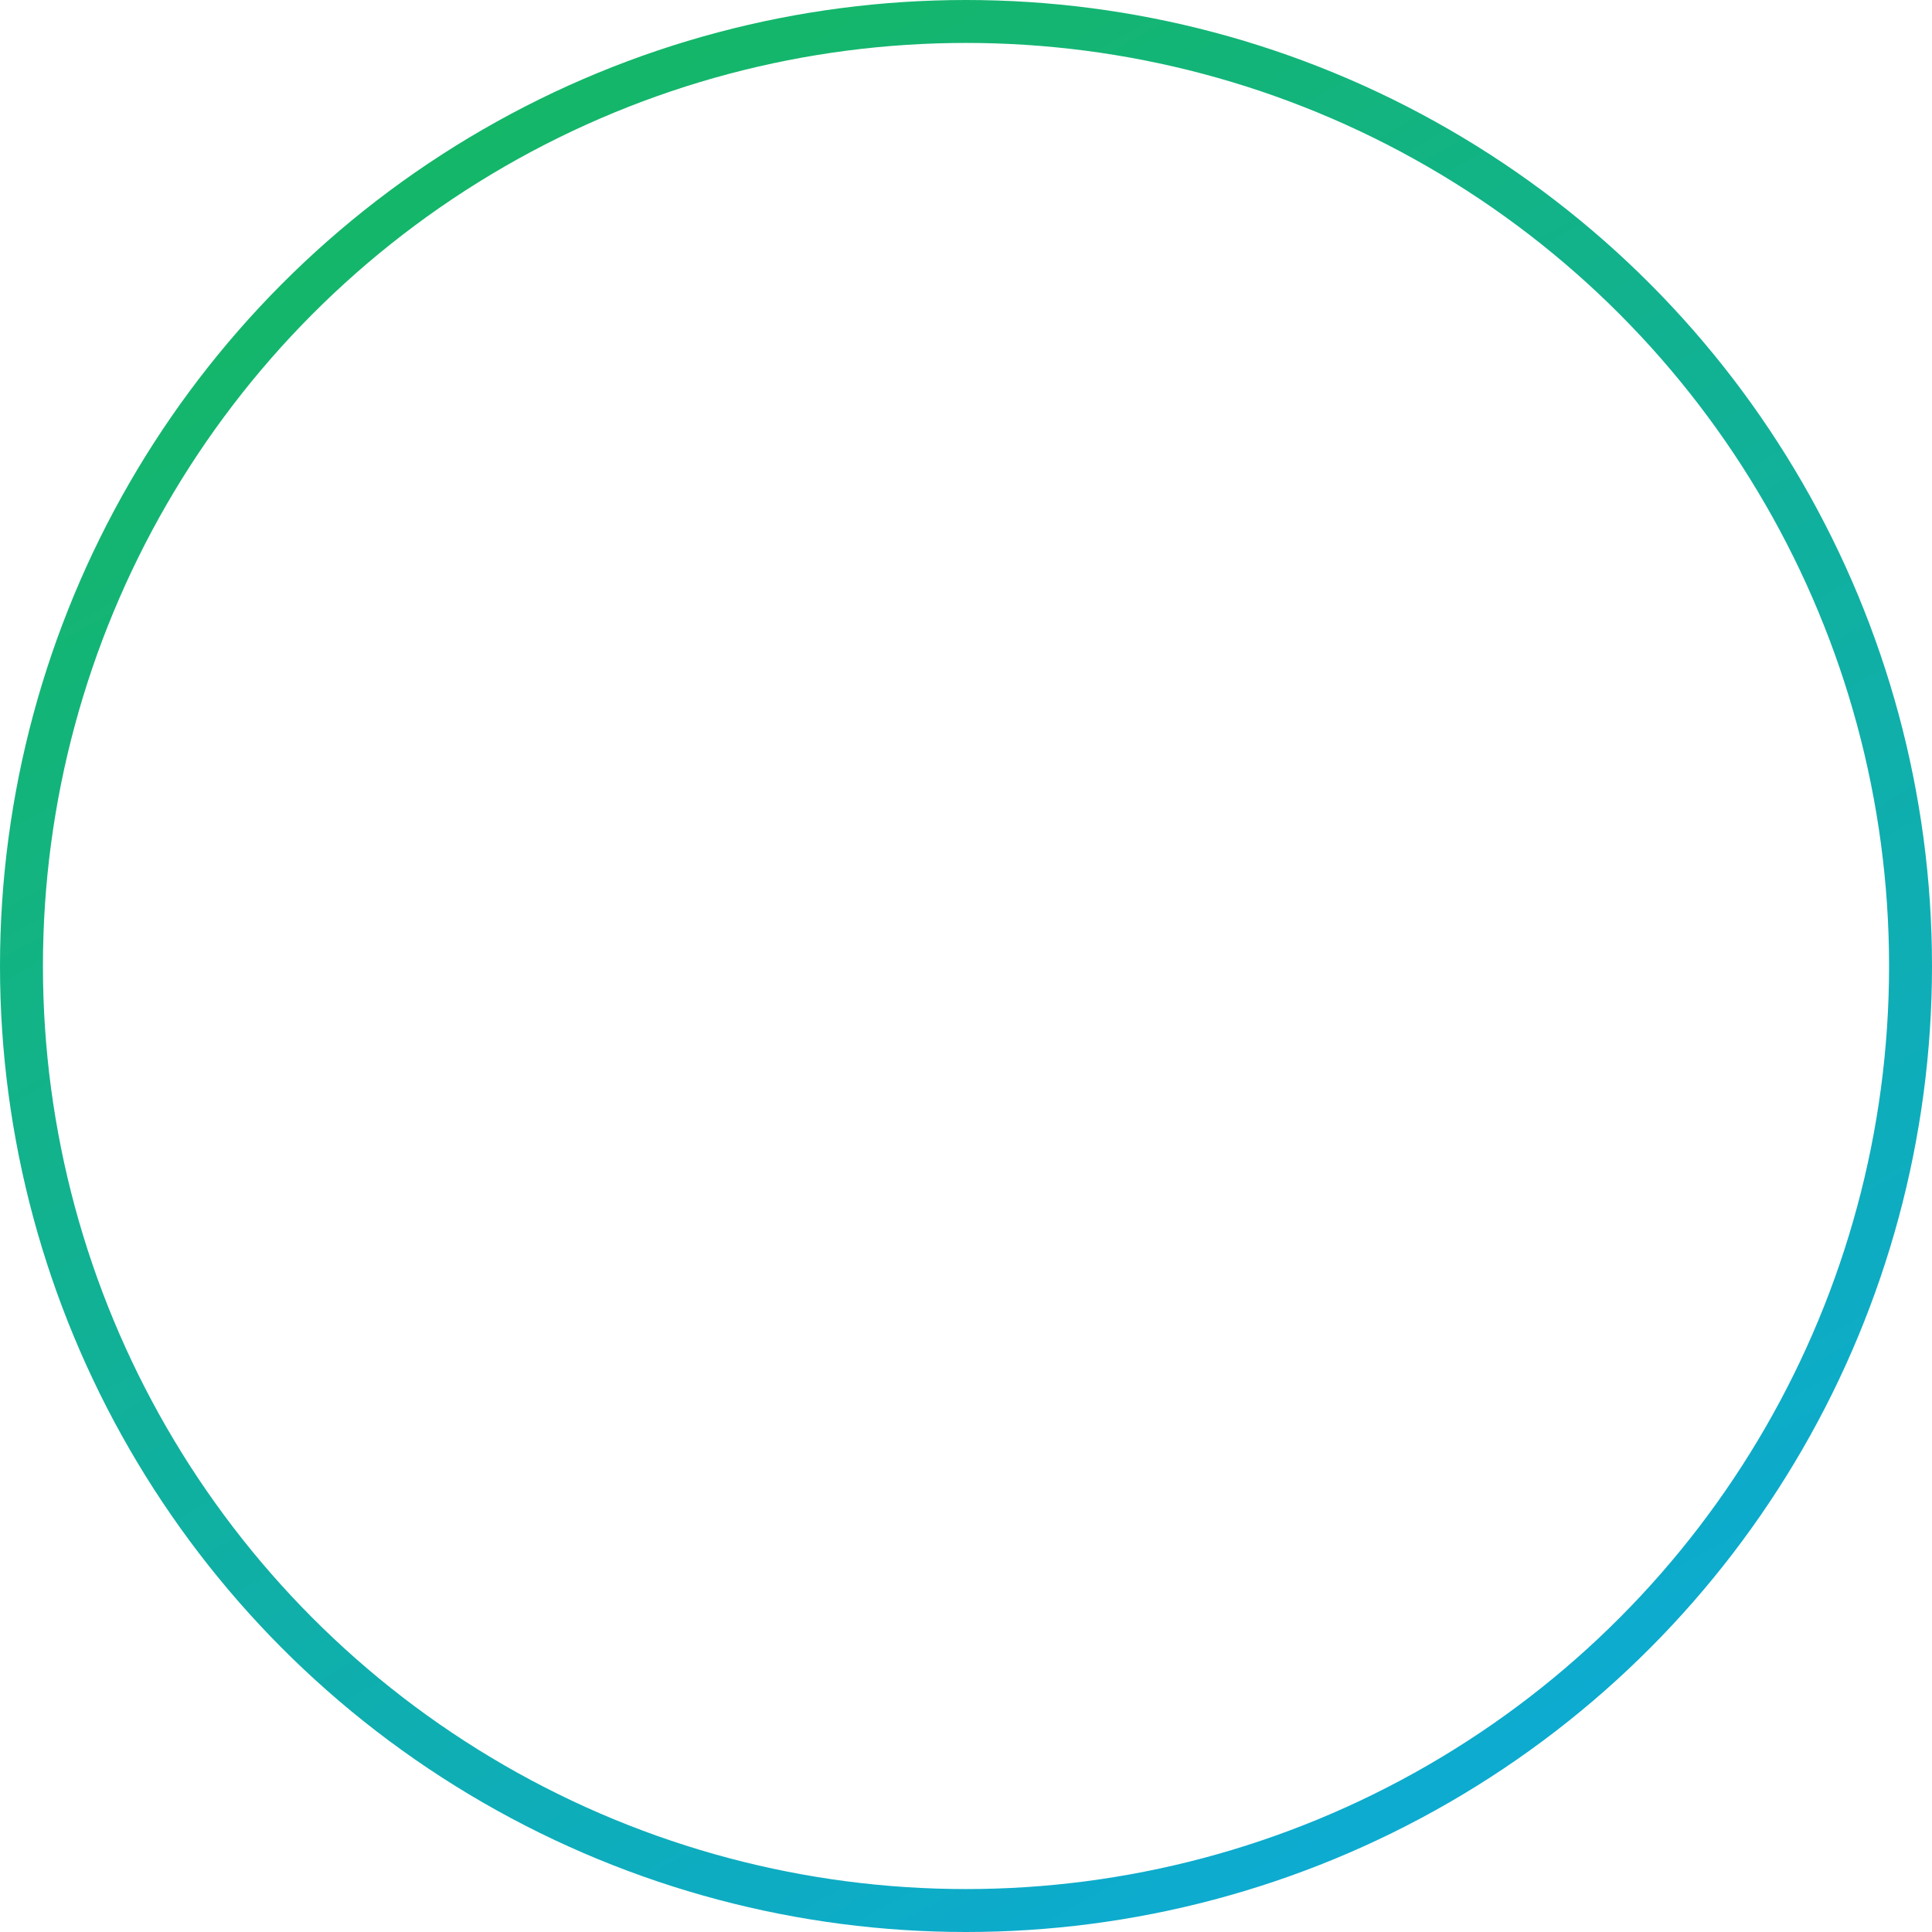 <?xml version="1.0" encoding="UTF-8"?>
<svg width="90px" height="90px" viewBox="0 0 90 90" version="1.1" xmlns="http://www.w3.org/2000/svg" xmlns:xlink="http://www.w3.org/1999/xlink">
    <!-- Generator: Sketch 48.1 (47250) - http://www.bohemiancoding.com/sketch -->
    <title>Oval 4 Copy 3</title>
    <desc>Created with Sketch.</desc>
    <defs>
        <linearGradient x1="111.357%" y1="100%" x2="33.793%" y2="-38.328%" id="linearGradient-1">
            <stop stop-color="#0BA8E7" offset="0%"></stop>
            <stop stop-color="#17BA46" offset="100%"></stop>
        </linearGradient>
    </defs>
    <g id="All-Elements" stroke="none" stroke-width="1" fill="none" fill-rule="evenodd" transform="translate(-278, -1818)">
        <g id="Group" transform="translate(150, 1819)" stroke="url(#linearGradient-1)" stroke-width="2">
            <g id="Group-13" transform="translate(129, 0)">
                <circle id="Oval-4-Copy-3" cx="44" cy="44" r="44"></circle>
            </g>
        </g>
    </g>
</svg>